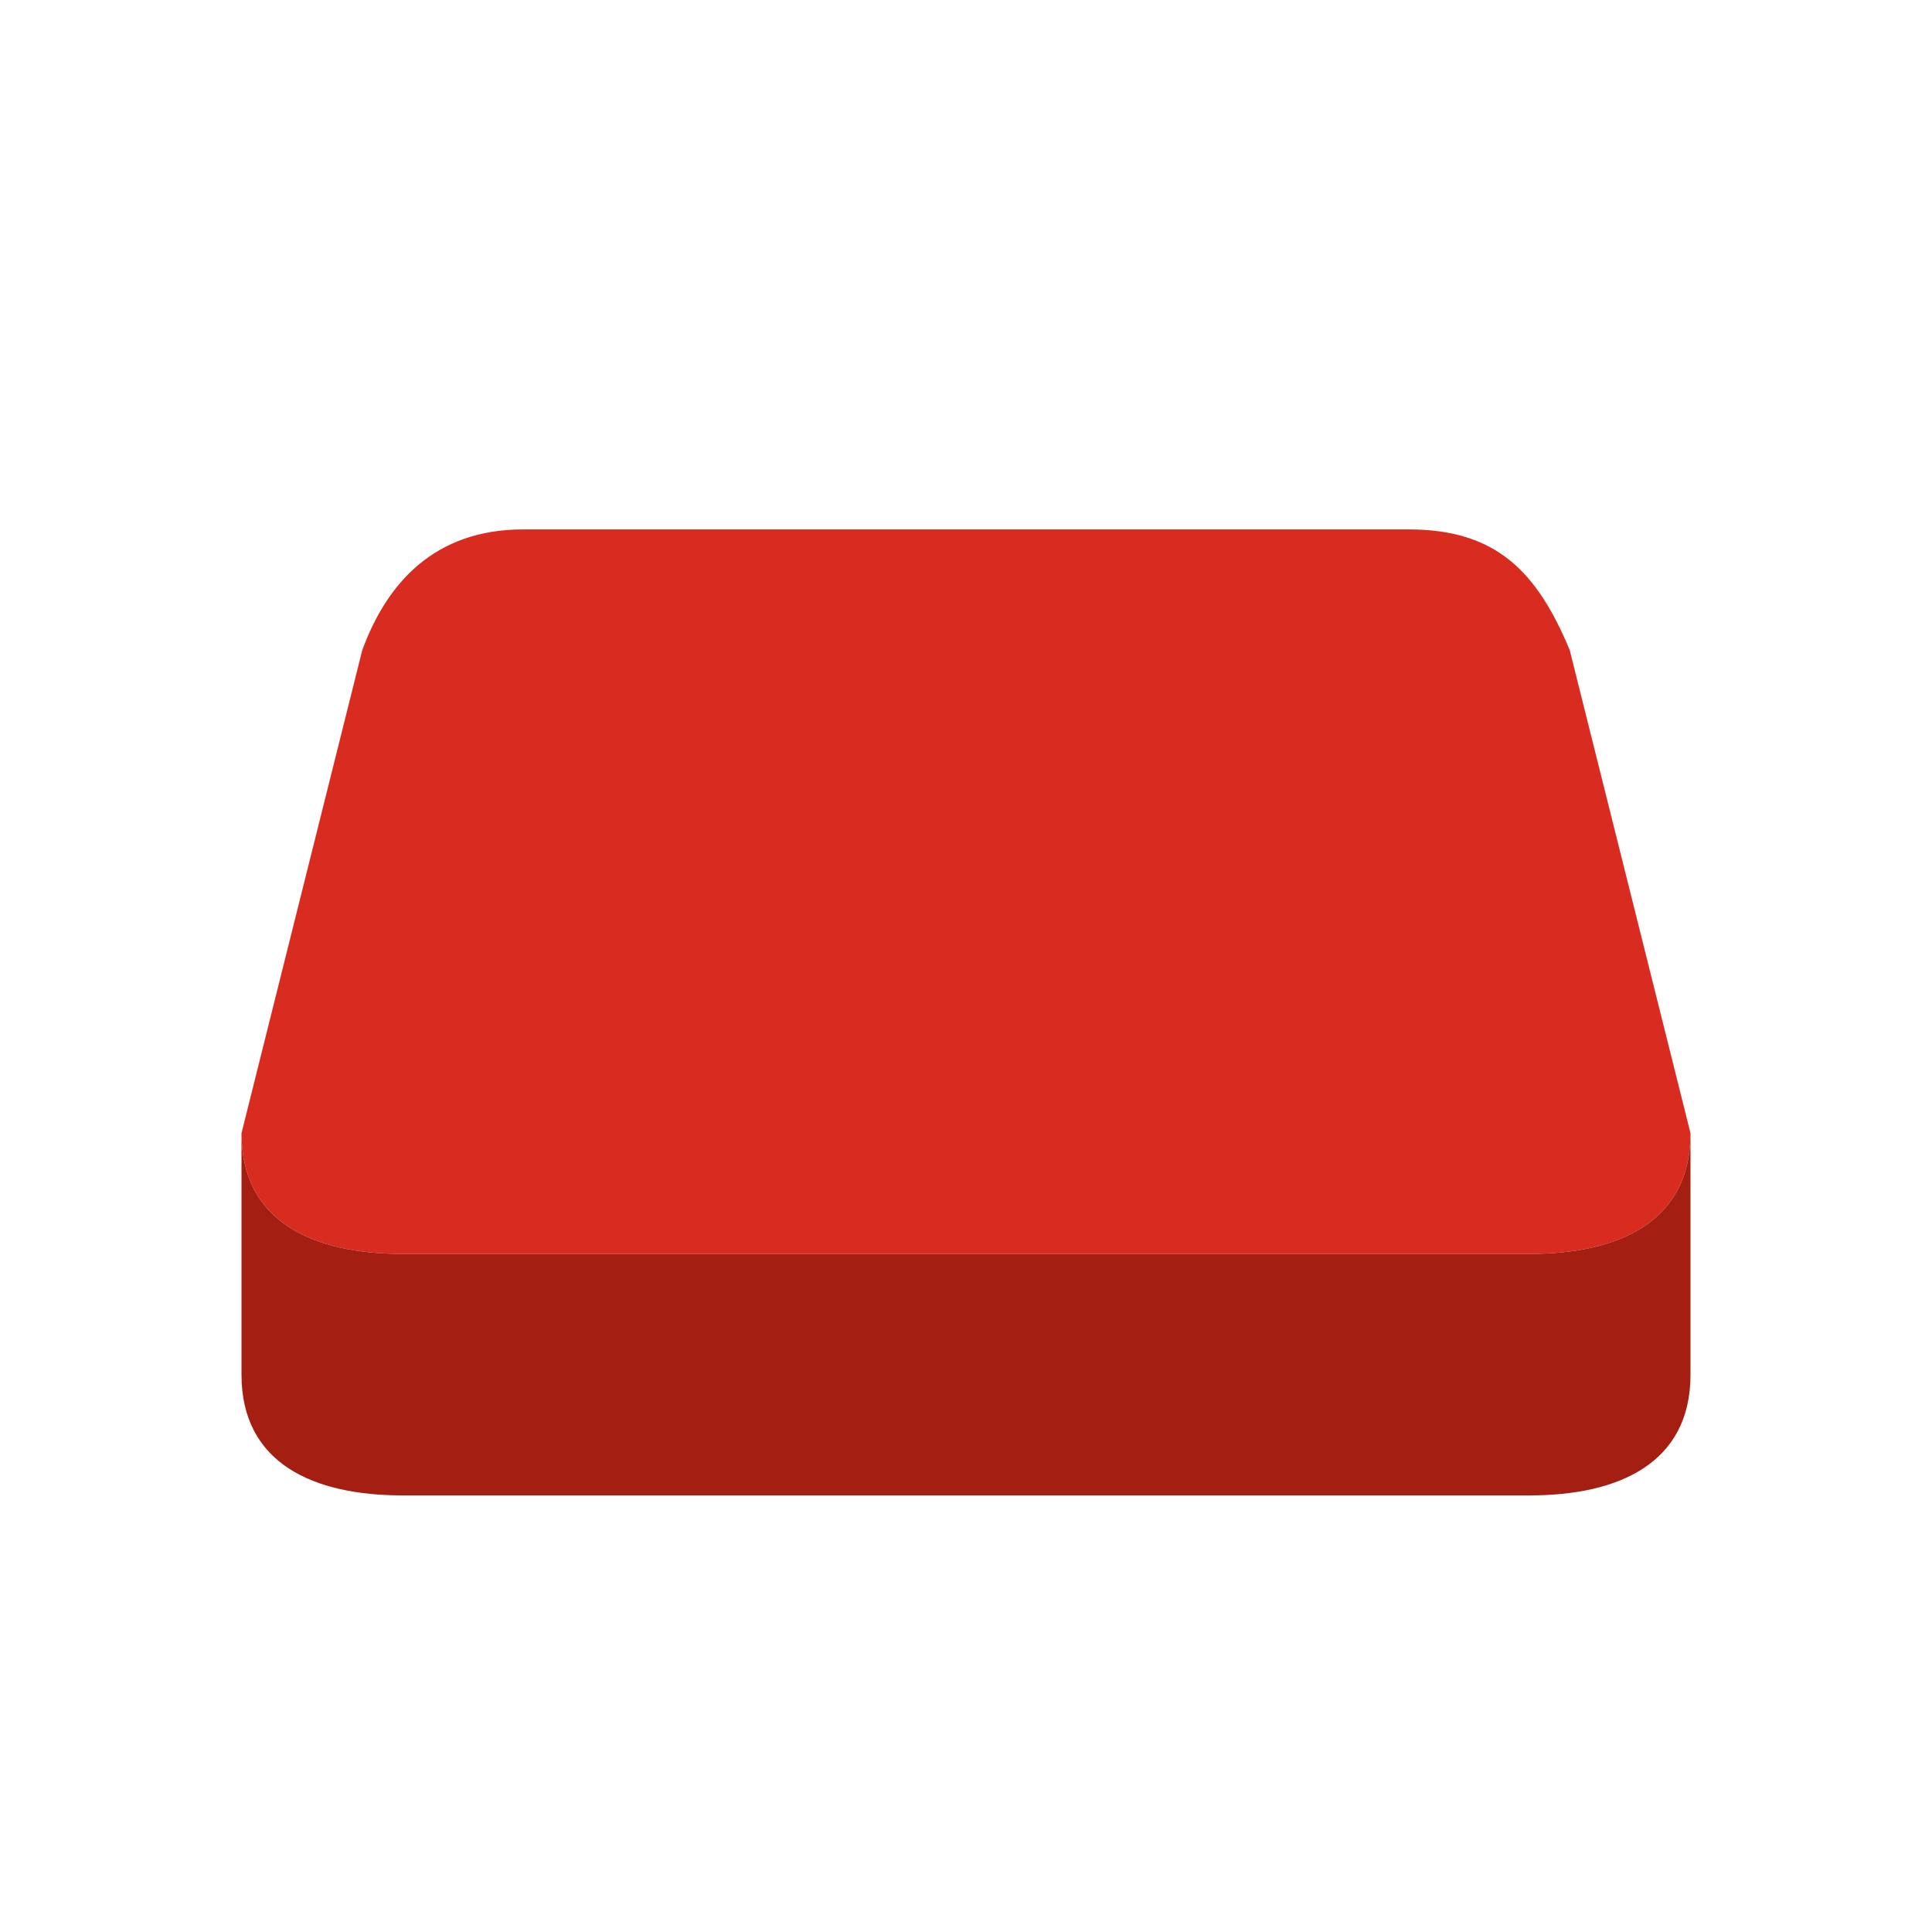 <?xml version="1.0" encoding="UTF-8" standalone="no"?>
<svg
   xmlns:dc="http://purl.org/dc/elements/1.1/"
   xmlns:cc="http://creativecommons.org/ns#"
   xmlns:rdf="http://www.w3.org/1999/02/22-rdf-syntax-ns#"
   xmlns:svg="http://www.w3.org/2000/svg"
   xmlns="http://www.w3.org/2000/svg"
   xmlns:sodipodi="http://sodipodi.sourceforge.net/DTD/sodipodi-0.dtd"
   xmlns:inkscape="http://www.inkscape.org/namespaces/inkscape"
   sodipodi:docname="database.svg"
   inkscape:version="1.0.1 (c497b03c, 2020-09-10)"
   style="fill: rgb(52, 73, 94);"
   xml:space="preserve"
   enable-background="new 0 0 48 48"
   viewBox="0 0 48 48"
   height="96"
   width="96"
   y="0px"
   x="0px"
   id="Ð¡Ð»Ð¾Ð¹_1"
   version="1.1"><defs
     id="defs29"><filter
       style="color-interpolation-filters:sRGB;"
       inkscape:label="Fade to Black or White"
       id="filter3689"><feColorMatrix
         values="1 0 0 0 0 0 1 0 0 0 0 0 1 0 0 0 0 0 1 0"
         id="feColorMatrix3691" /></filter><filter
       style="color-interpolation-filters:sRGB;"
       inkscape:label="Fade to Black or White"
       id="filter3693"><feColorMatrix
         values="1 0 0 0 0 0 1 0 0 0 0 0 1 0 0 0 0 0 1 0"
         id="feColorMatrix3695" /></filter><filter
       style="color-interpolation-filters:sRGB;"
       inkscape:label="Fade to Black or White"
       id="filter3697"><feColorMatrix
         values="1 0 0 0 0 0 1 0 0 0 0 0 1 0 0 0 0 0 1 0"
         id="feColorMatrix3699" /></filter></defs><sodipodi:namedview
     inkscape:current-layer="Ð¡Ð»Ð¾Ð¹_1"
     inkscape:window-maximized="0"
     inkscape:window-y="177"
     inkscape:window-x="275"
     inkscape:cy="47.999999"
     inkscape:cx="-21.966102"
     inkscape:zoom="2.4583333"
     showgrid="false"
     id="namedview27"
     inkscape:window-height="735"
     inkscape:window-width="1101"
     inkscape:pageshadow="2"
     inkscape:pageopacity="0"
     guidetolerance="10"
     gridtolerance="10"
     objecttolerance="10"
     borderopacity="1"
     bordercolor="#666666"
     pagecolor="#ffffff"
     inkscape:document-rotation="0" /><g
     id="g3"
     style="fill:#d82c20;fill-opacity:1;filter:url(#filter3689)"
     transform="translate(0,9.153)"><path
       d="m 42,19 c 0,2.209 -1.791,3 -4,3 H 10 C 7.791,22 6,21.209 6,19 L 9,7 C 9.61,5.338 10.791,4 13,4 h 22 c 2.209,0 3.201,1.087 4,3 z"
       id="path9"
       style="fill:#d82c20;fill-opacity:1"
       fill="#455A64" /></g><g
     id="g11"
     style="fill:#a41e11;fill-opacity:1;filter:url(#filter3693)"
     transform="translate(0,9.153)"><path
       fill="#78909C"
       d="M 38,22 H 10 C 7.791,22 6,21.209 6,19 v 6 c 0,2.209 1.791,3 4,3 h 28 c 2.209,0 4,-0.791 4,-3 v -6 c 0,2.209 -1.791,3 -4,3 z"
       id="path13"
       style="fill:#a41e11;fill-opacity:1" /></g></svg>
